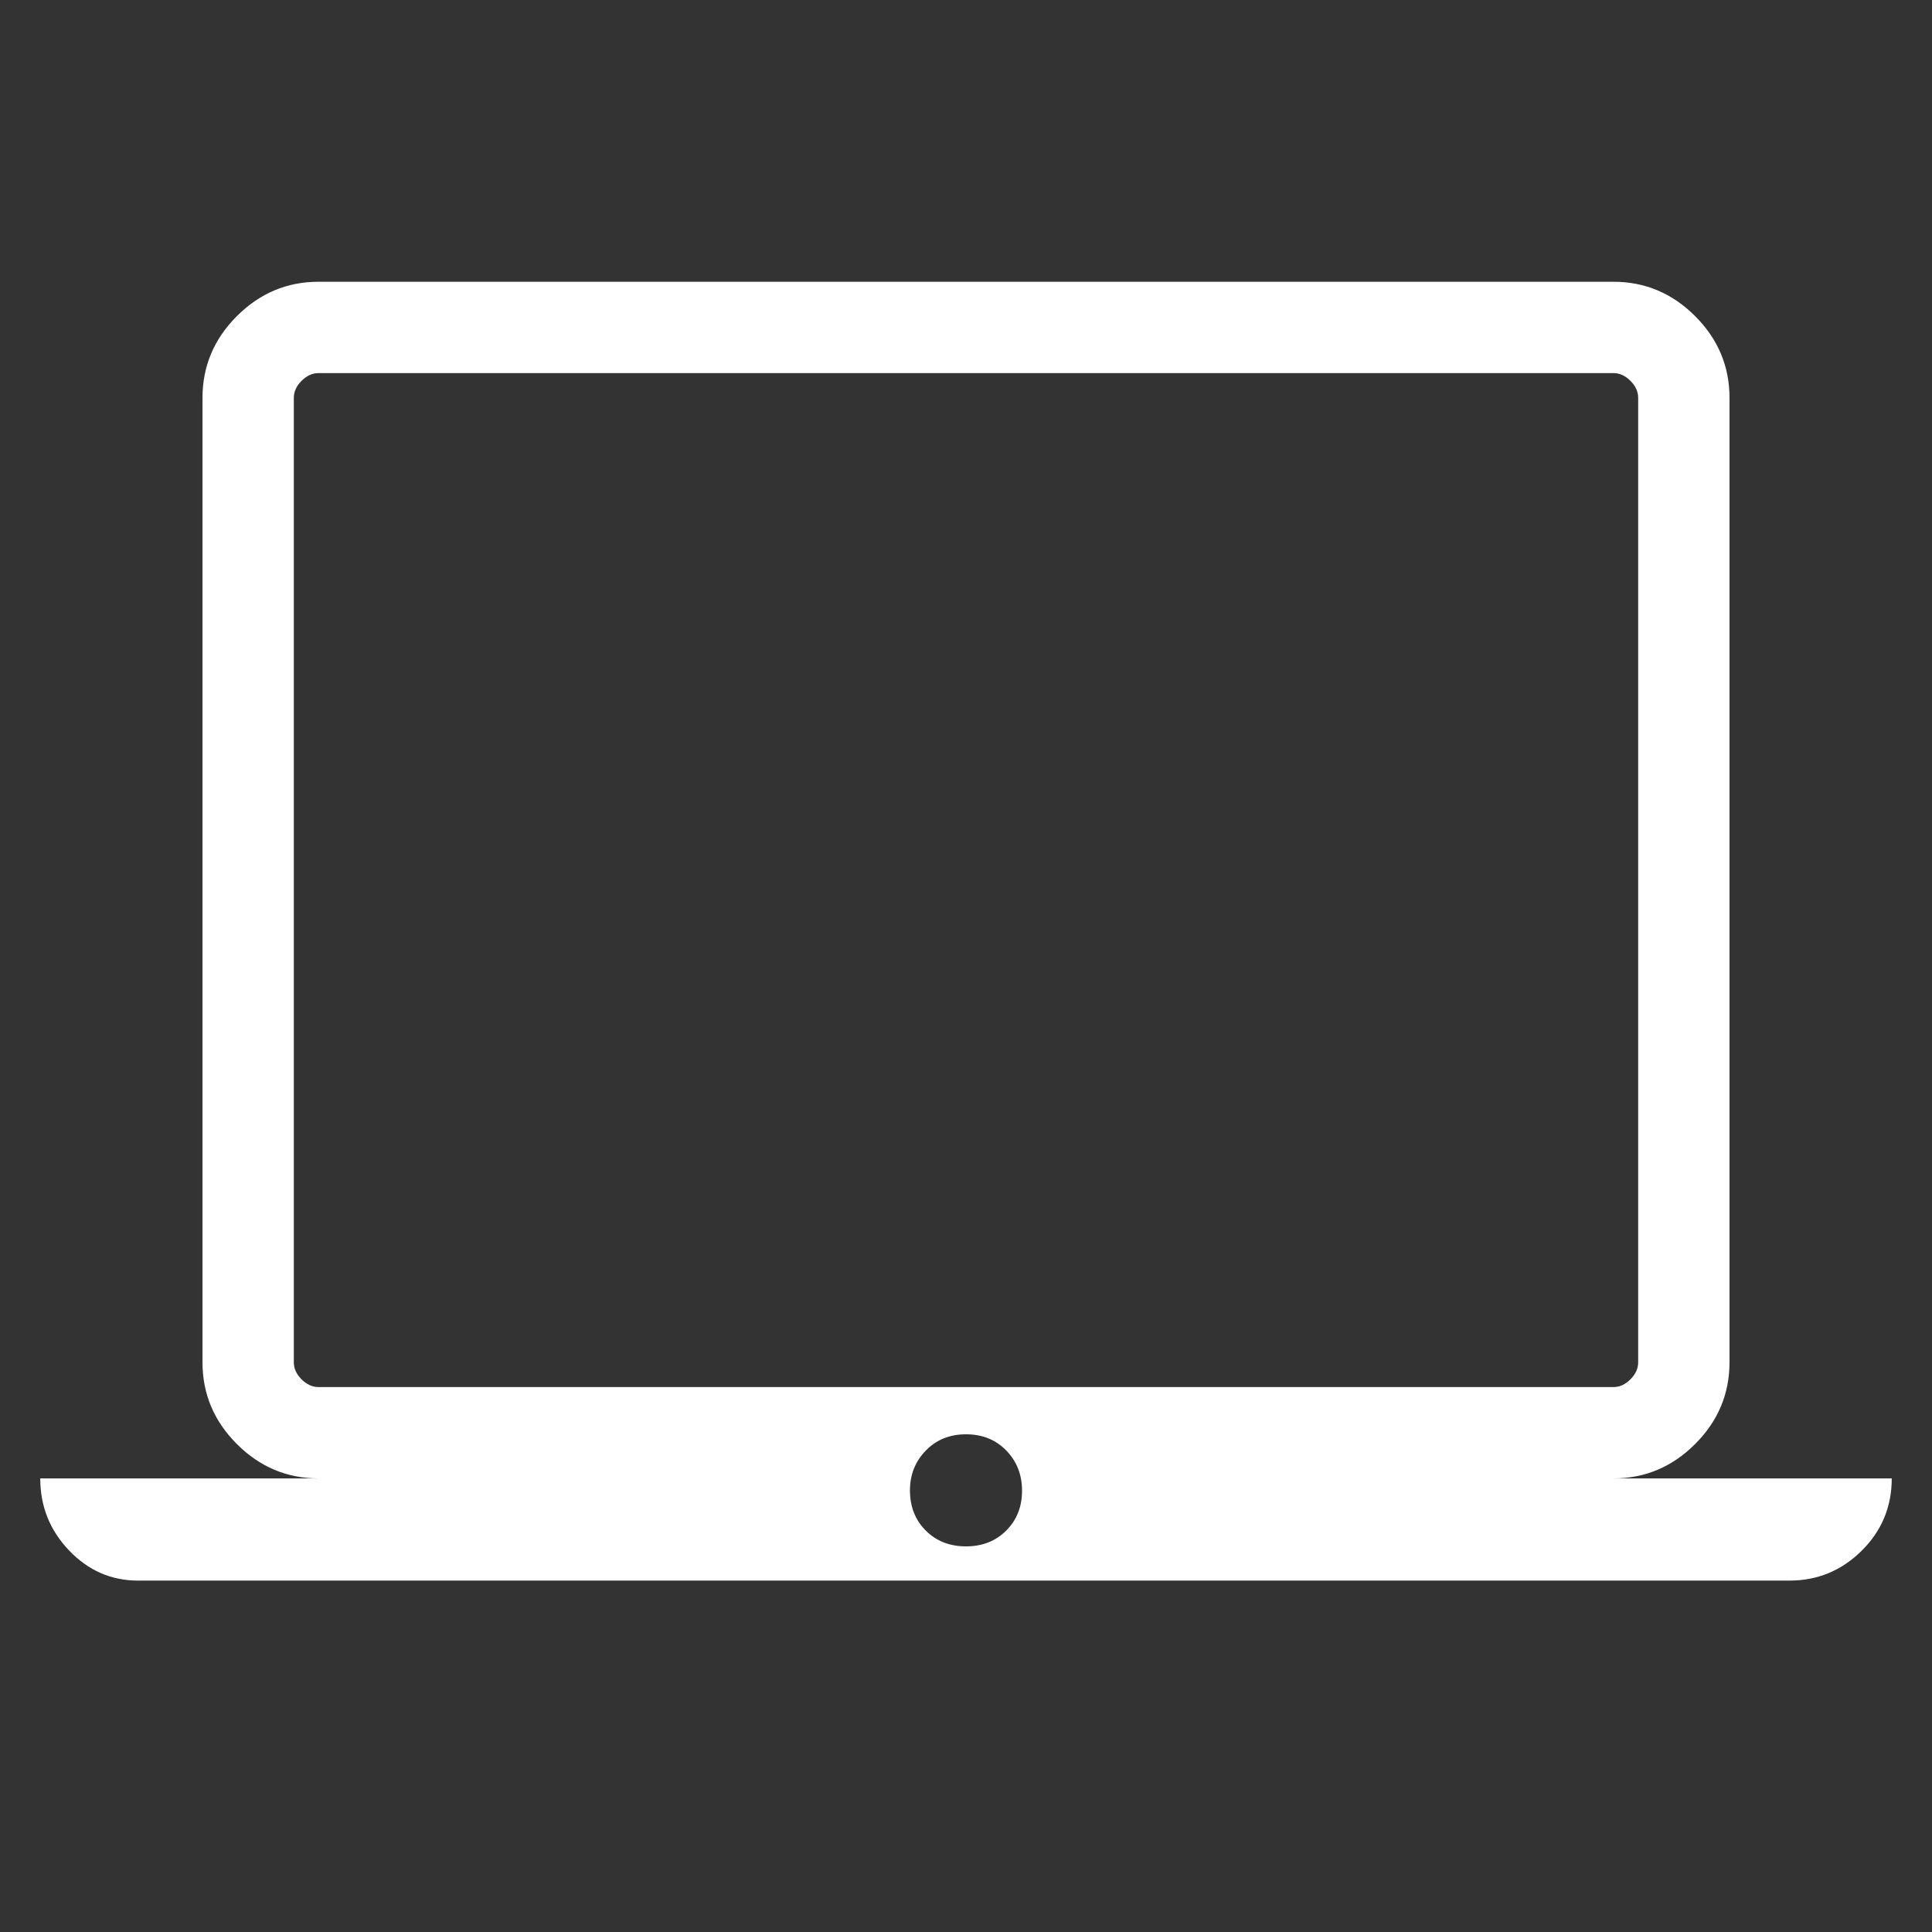 <svg xmlns="http://www.w3.org/2000/svg" height="48" viewBox="0 -960 960 960" width="48" fill="#fff">
    <rect x="0" y="-960" width="960" height="960" fill="#333333" stroke="none"/>
    <path
        d="M68.54-174.616q-19.898 0-34.218-14.976-14.32-14.976-14.32-35.793h138.307q-23.529 0-40.611-17.082-17.081-17.081-17.081-40.61v-479.229q0-23.529 17.081-40.611 17.082-17.082 40.611-17.082h643.382q23.529 0 40.611 17.082 17.081 17.082 17.081 40.611v479.229q0 23.529-17.081 40.61-17.082 17.082-40.611 17.082h138.308q0 21.154-14.976 35.961-14.976 14.808-35.793 14.808H68.54Zm411.46-17q12.142 0 19.994-7.852t7.852-19.801q0-11.95-7.852-19.994T480-247.307q-12.142 0-19.994 8.101-7.852 8.102-7.852 19.744 0 12.142 7.852 19.994T480-191.616Zm-321.691-79.153h643.382q4.616 0 8.462-3.846 3.847-3.846 3.847-8.462v-479.229q0-4.616-3.847-8.463-3.846-3.846-8.462-3.846H158.309q-4.616 0-8.462 3.846-3.847 3.847-3.847 8.463v479.229q0 4.616 3.847 8.462 3.846 3.846 8.462 3.846Zm-12.309 0v-503.846 503.846Z" />
</svg>